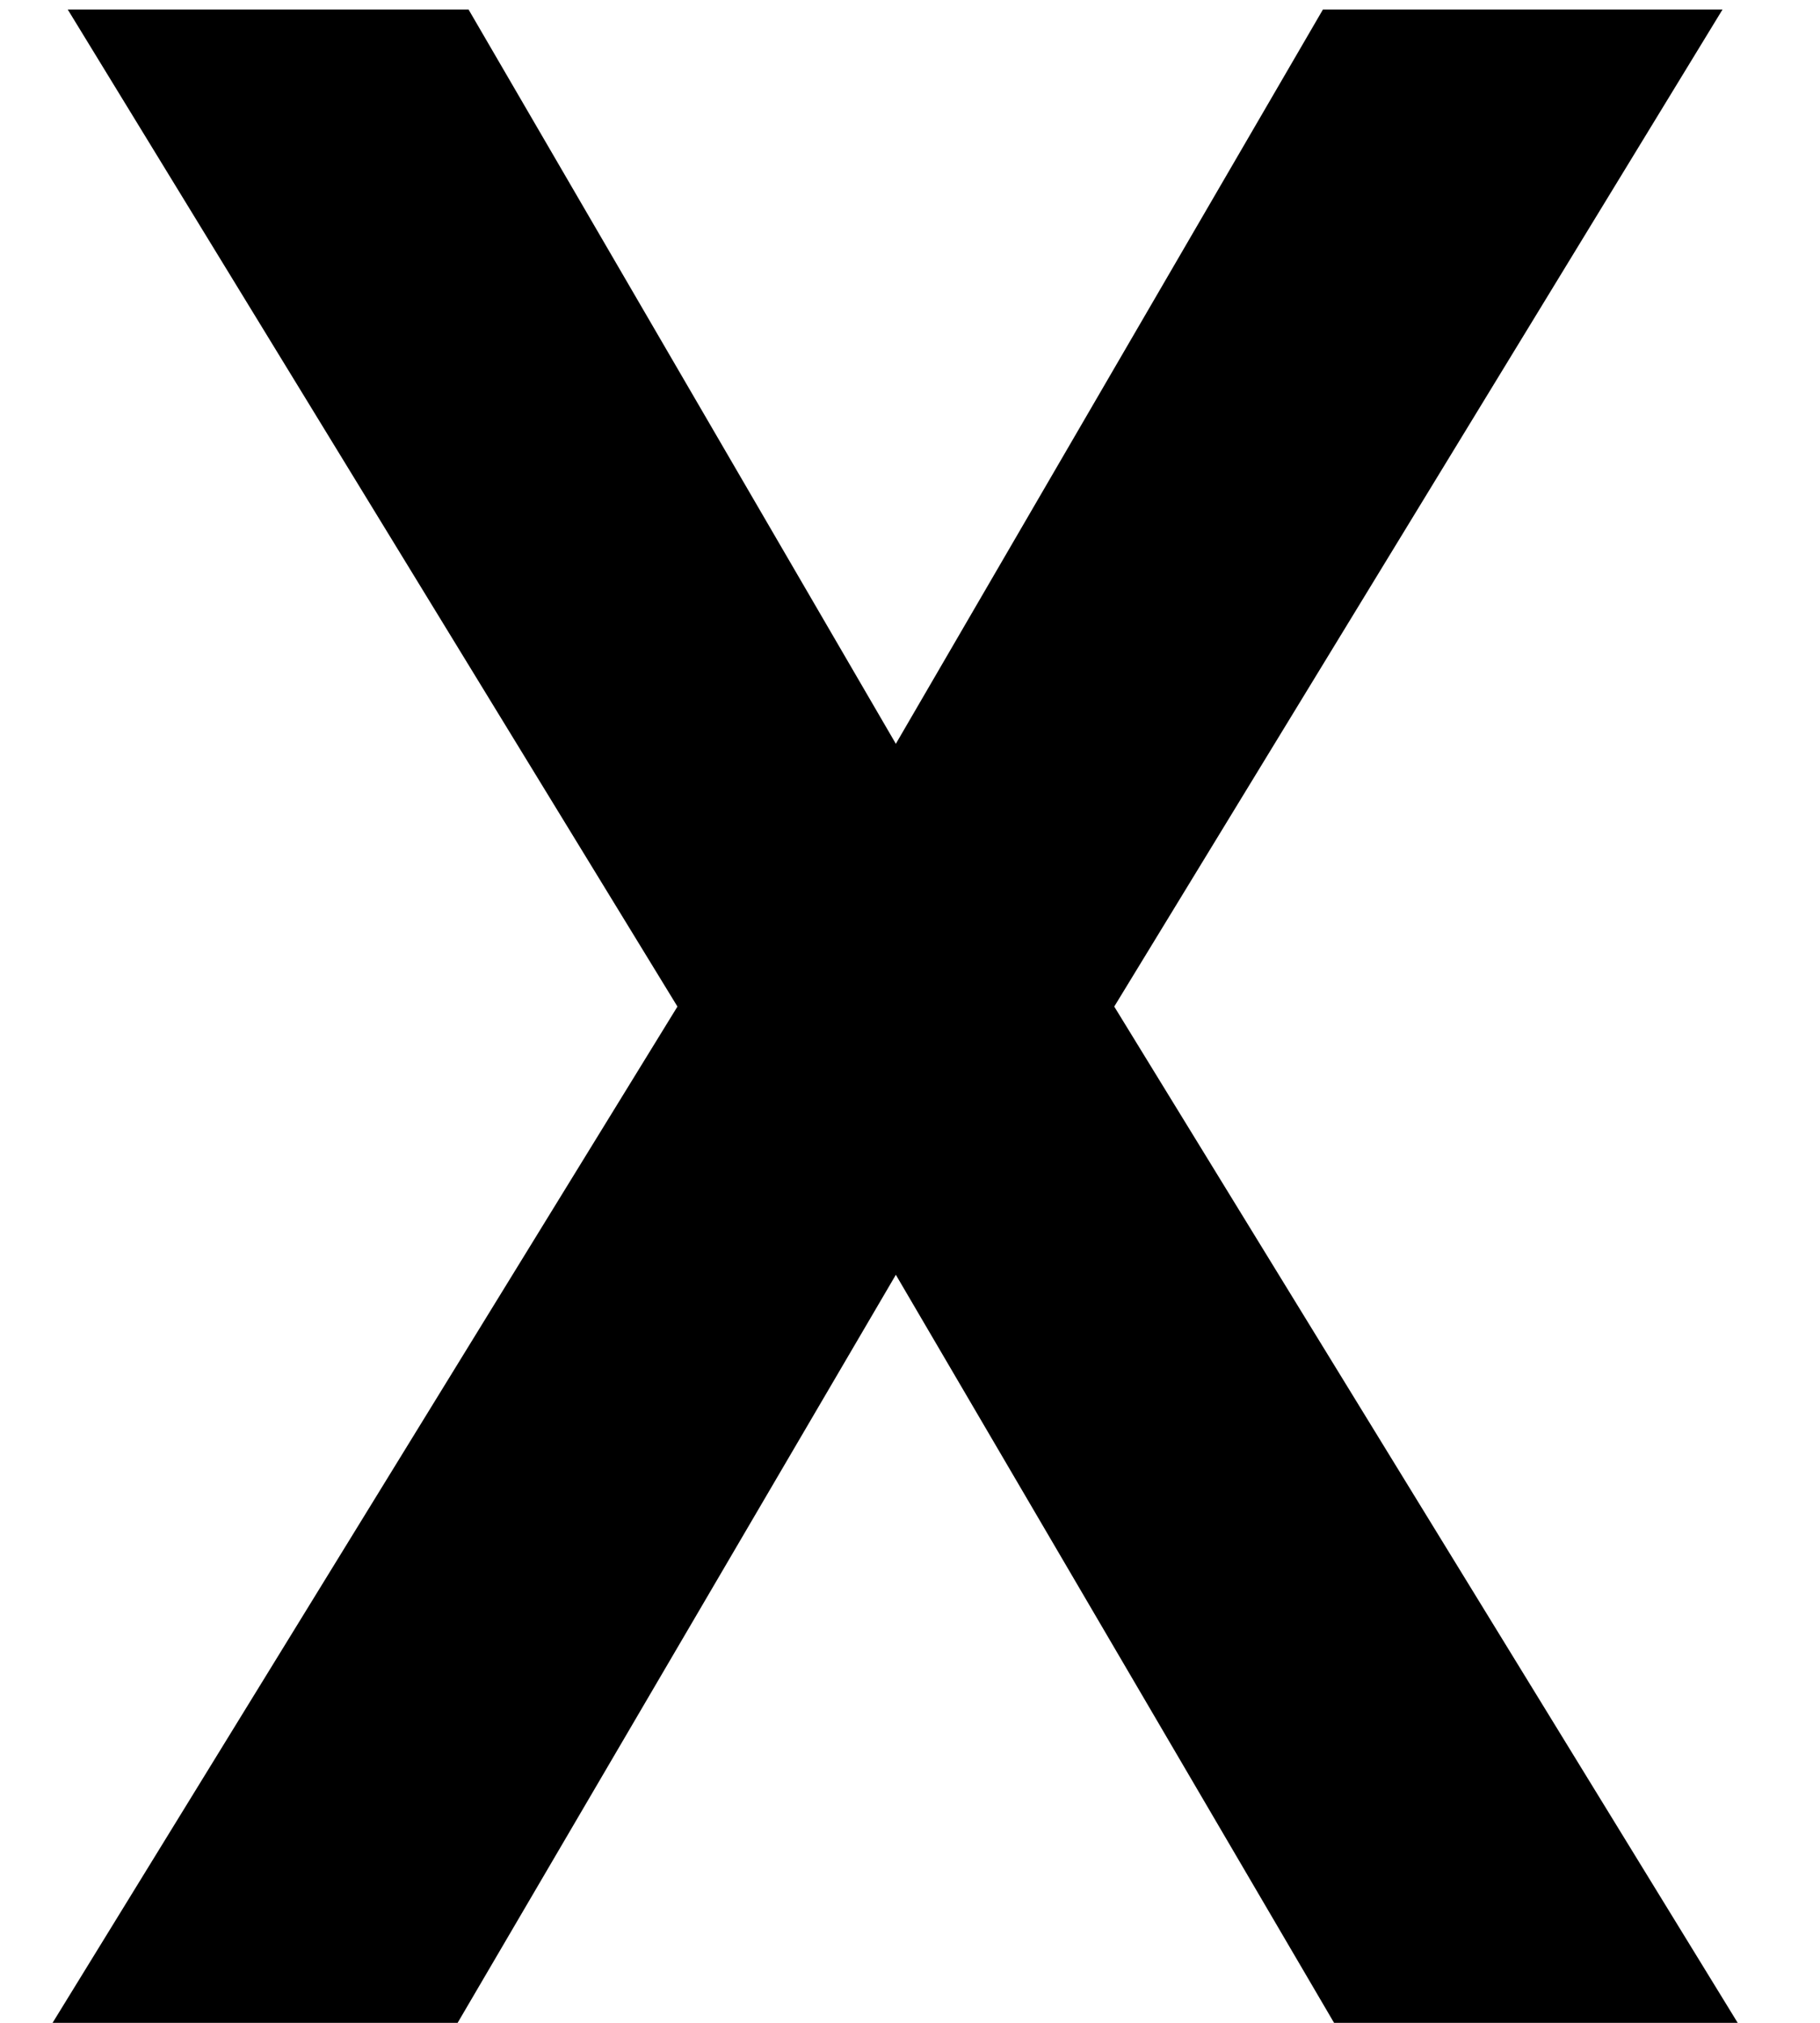 <svg width="9" height="10" viewBox="0 0 9 10" fill="none" xmlns="http://www.w3.org/2000/svg">
<path d="M2.317 0.047L4.43 3.677L6.542 0.047H8.518L5.51 4.976L8.593 10H6.597L4.43 6.302L2.263 10H0.26L3.35 4.976L0.335 0.047H2.317Z" fill="black"/>
</svg>
